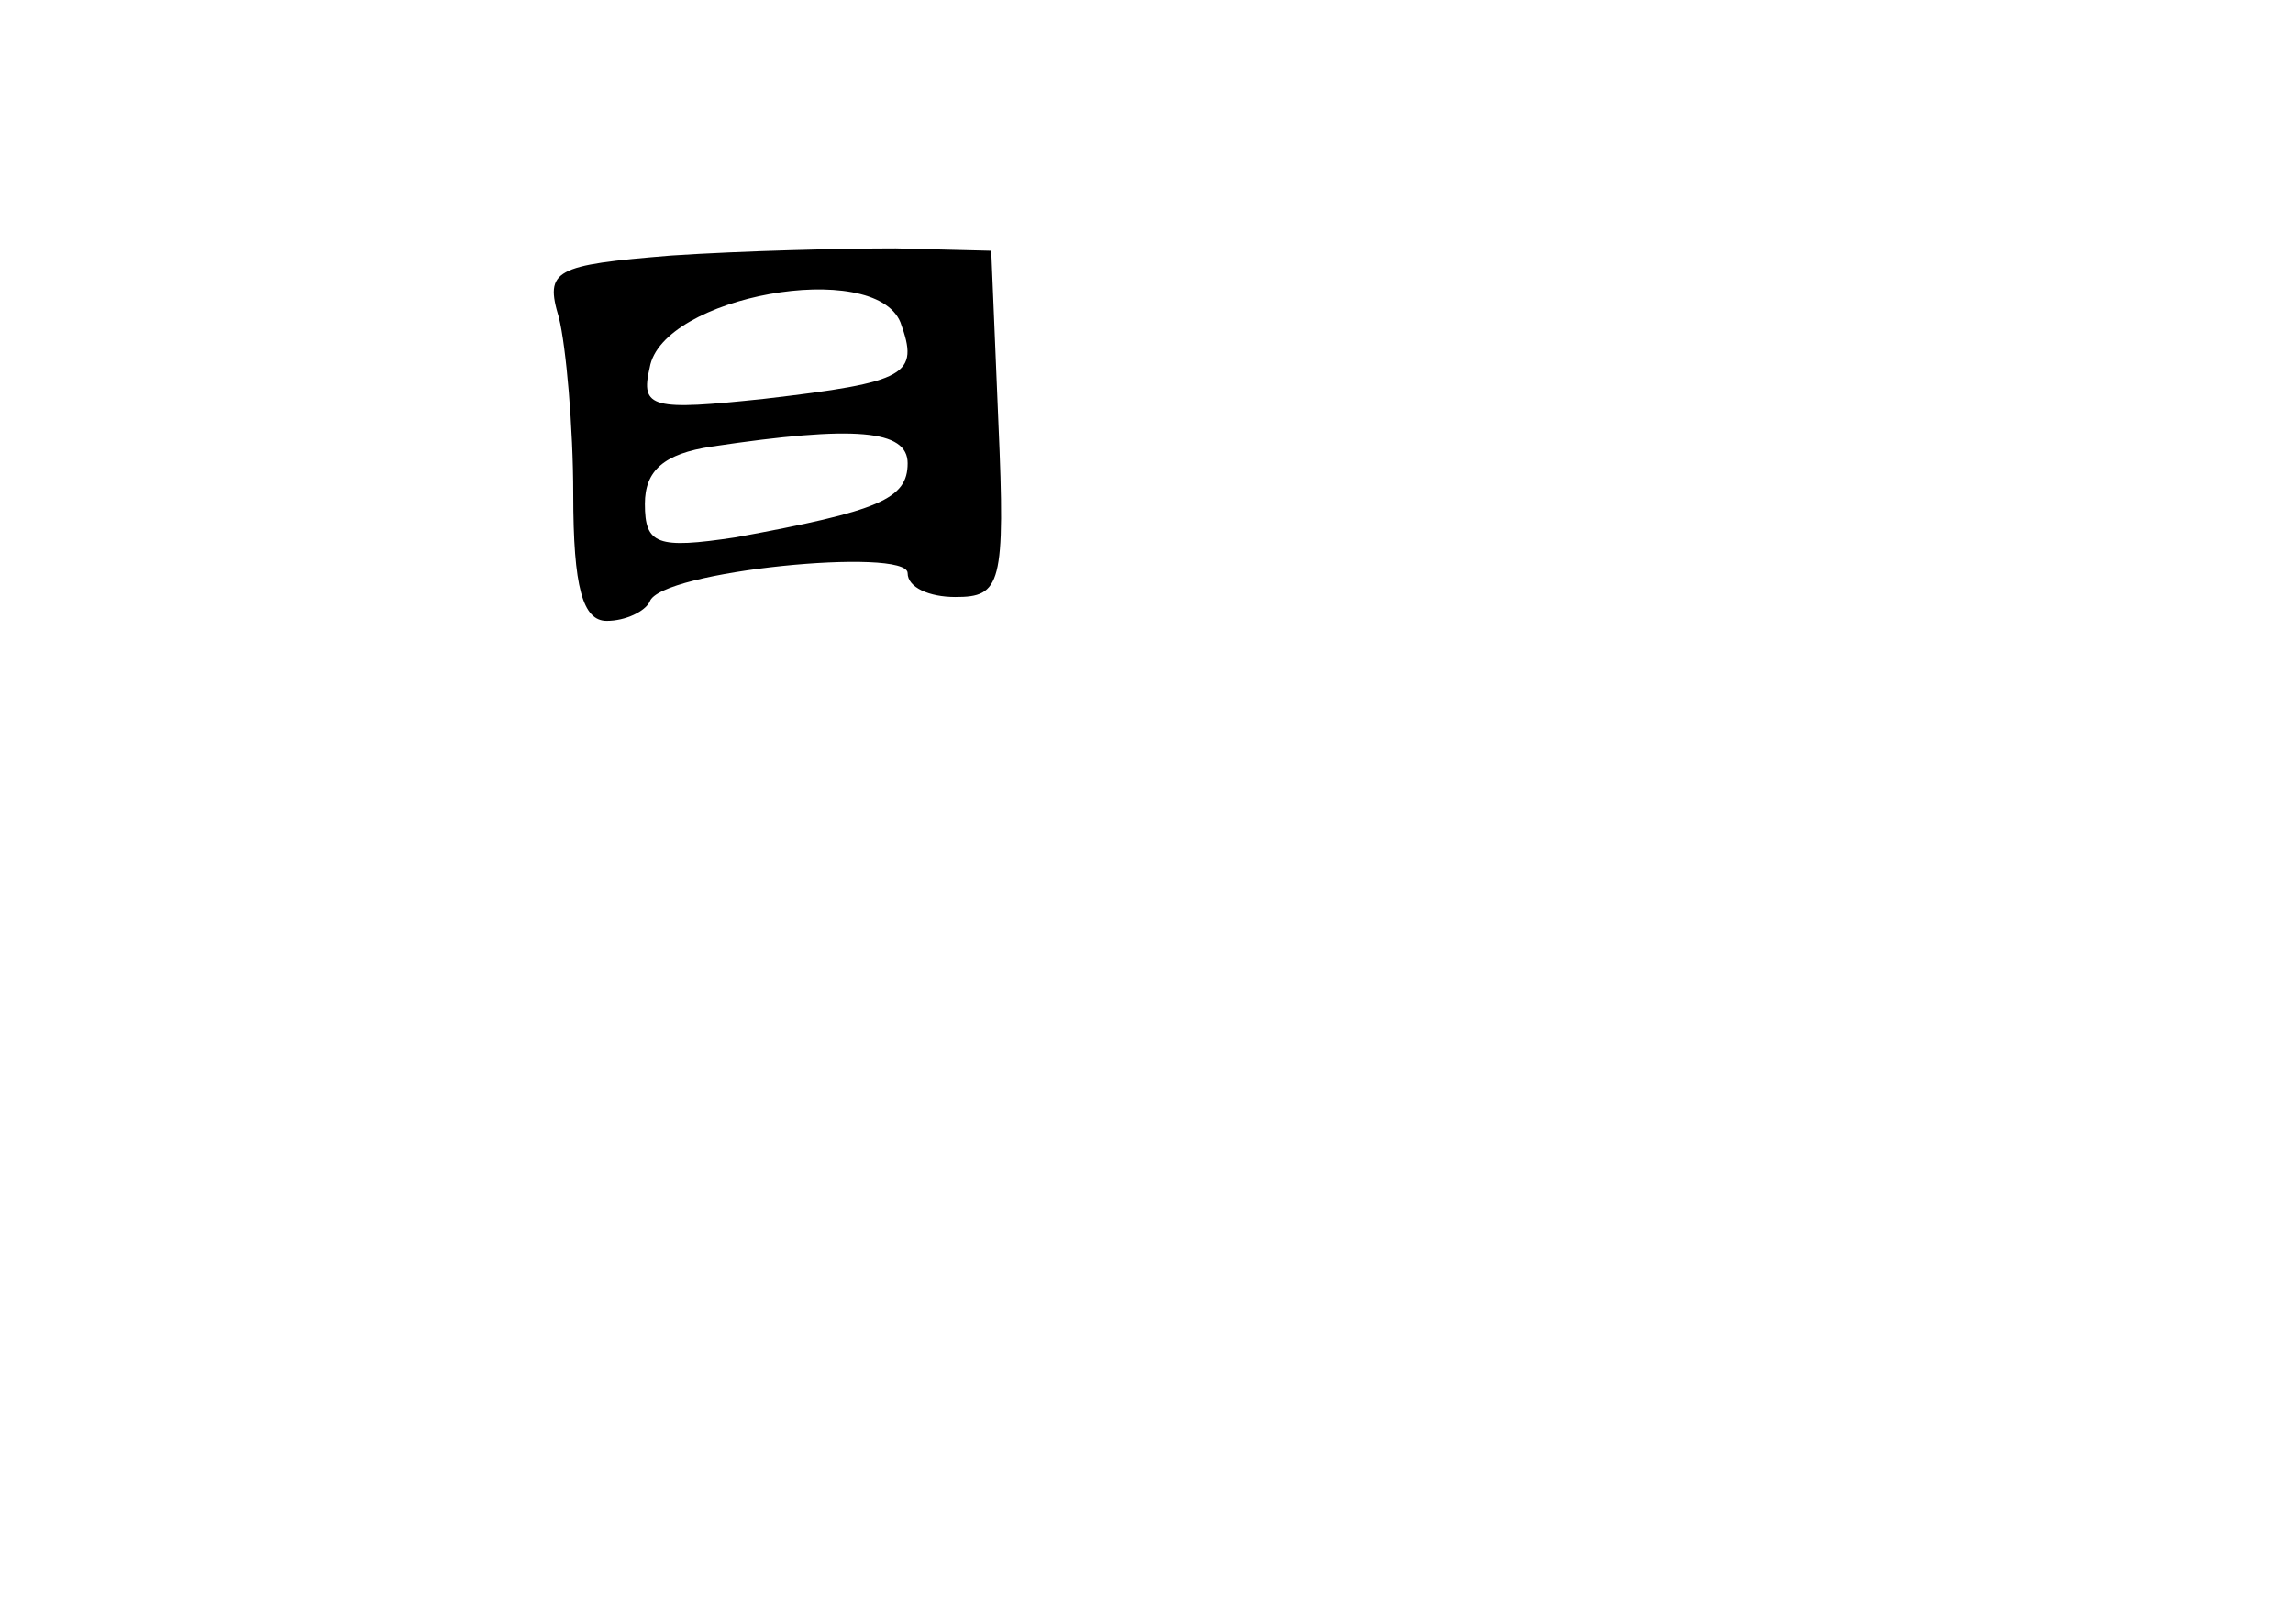 <?xml version="1.0" standalone="no"?>
<!DOCTYPE svg PUBLIC "-//W3C//DTD SVG 20010904//EN"
 "http://www.w3.org/TR/2001/REC-SVG-20010904/DTD/svg10.dtd">
<svg version="1.0" xmlns="http://www.w3.org/2000/svg"
 width="96pt" height="68pt" viewBox="0 0 96 68"
 preserveAspectRatio="xMidYMid meet">
<g transform="translate(0,68) scale(0.1,-0.1)"
fill="#000000" stroke="none">
<path d="M281 573 c-49 -4 -53 -6 -47 -26 3 -12 6 -46 6 -74 0 -39 4 -53 14
-53 8 0 16 4 18 8 4 13 108 23 108 12 0 -6 9 -10 20 -10 19 0 21 5 18 73 l-3
72 -40 1 c-22 0 -64 -1 -94 -3z m96 -28 c8 -22 3 -25 -57 -32 -47 -5 -52 -4
-48 13 5 30 94 46 105 19z m3 -59 c0 -15 -12 -20 -72 -31 -33 -5 -38 -3 -38
14 0 14 8 21 28 24 60 9 82 7 82 -7z"/>
</g>
</svg>
